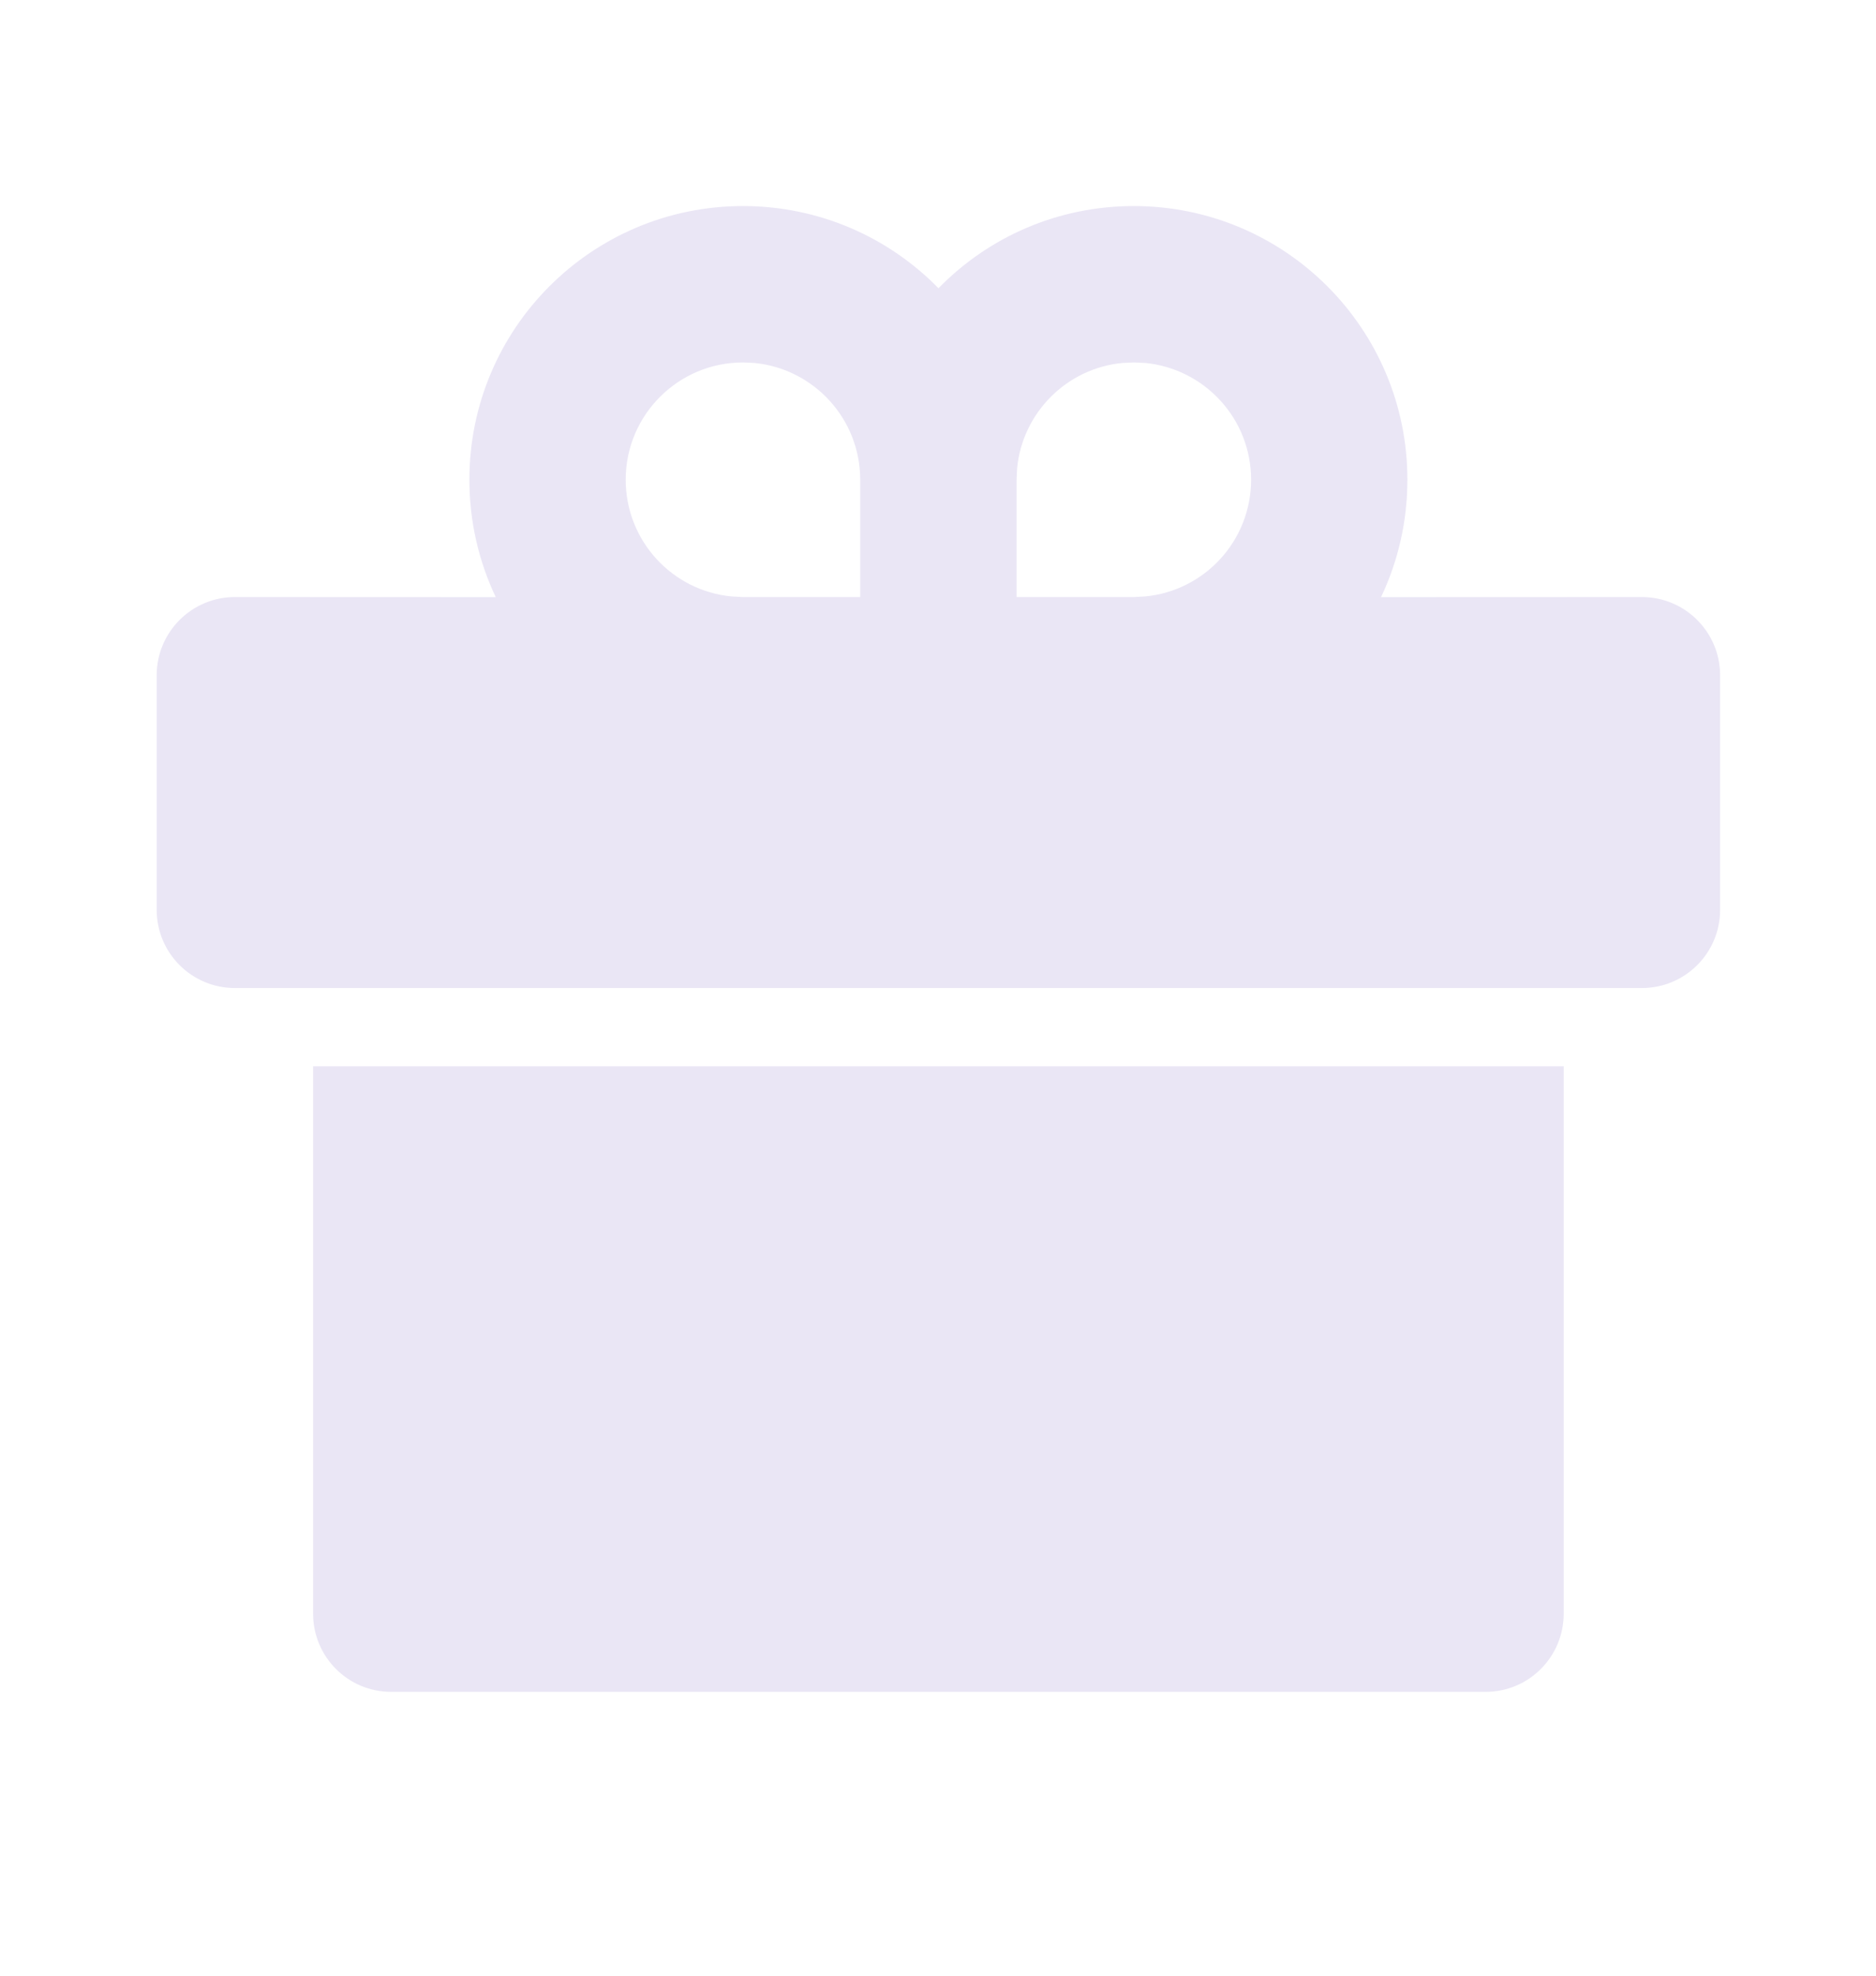 <svg width="19" height="20" viewBox="0 0 19 20" fill="none" xmlns="http://www.w3.org/2000/svg">
    <path
        d="M15.837 10.794V16.335C15.837 16.773 15.483 17.127 15.046 17.127H3.962C3.525 17.127 3.171 16.773 3.171 16.335V10.794H15.837ZM11.483 2.086C13.013 2.086 14.254 3.326 14.254 4.856C14.254 5.282 14.158 5.685 13.987 6.045L16.629 6.044C17.066 6.044 17.421 6.398 17.421 6.836V9.211C17.421 9.648 17.066 10.002 16.629 10.002H2.379C1.942 10.002 1.587 9.648 1.587 9.211V6.836C1.587 6.398 1.942 6.044 2.379 6.044L5.021 6.045C4.85 5.685 4.754 5.282 4.754 4.856C4.754 3.326 5.994 2.086 7.525 2.086C8.301 2.086 9.002 2.404 9.505 2.918C10.006 2.404 10.707 2.086 11.483 2.086ZM7.525 3.669C6.869 3.669 6.337 4.201 6.337 4.856C6.337 5.474 6.808 5.981 7.41 6.038L7.525 6.044H8.712V4.856C8.712 4.239 8.241 3.732 7.639 3.674L7.525 3.669ZM11.483 3.669L11.369 3.674C10.804 3.728 10.355 4.177 10.301 4.742L10.296 4.856V6.044H11.483L11.597 6.038C12.2 5.981 12.671 5.474 12.671 4.856C12.671 4.239 12.2 3.732 11.597 3.674L11.483 3.669Z"
        fill="#EAE6F5" />
</svg>